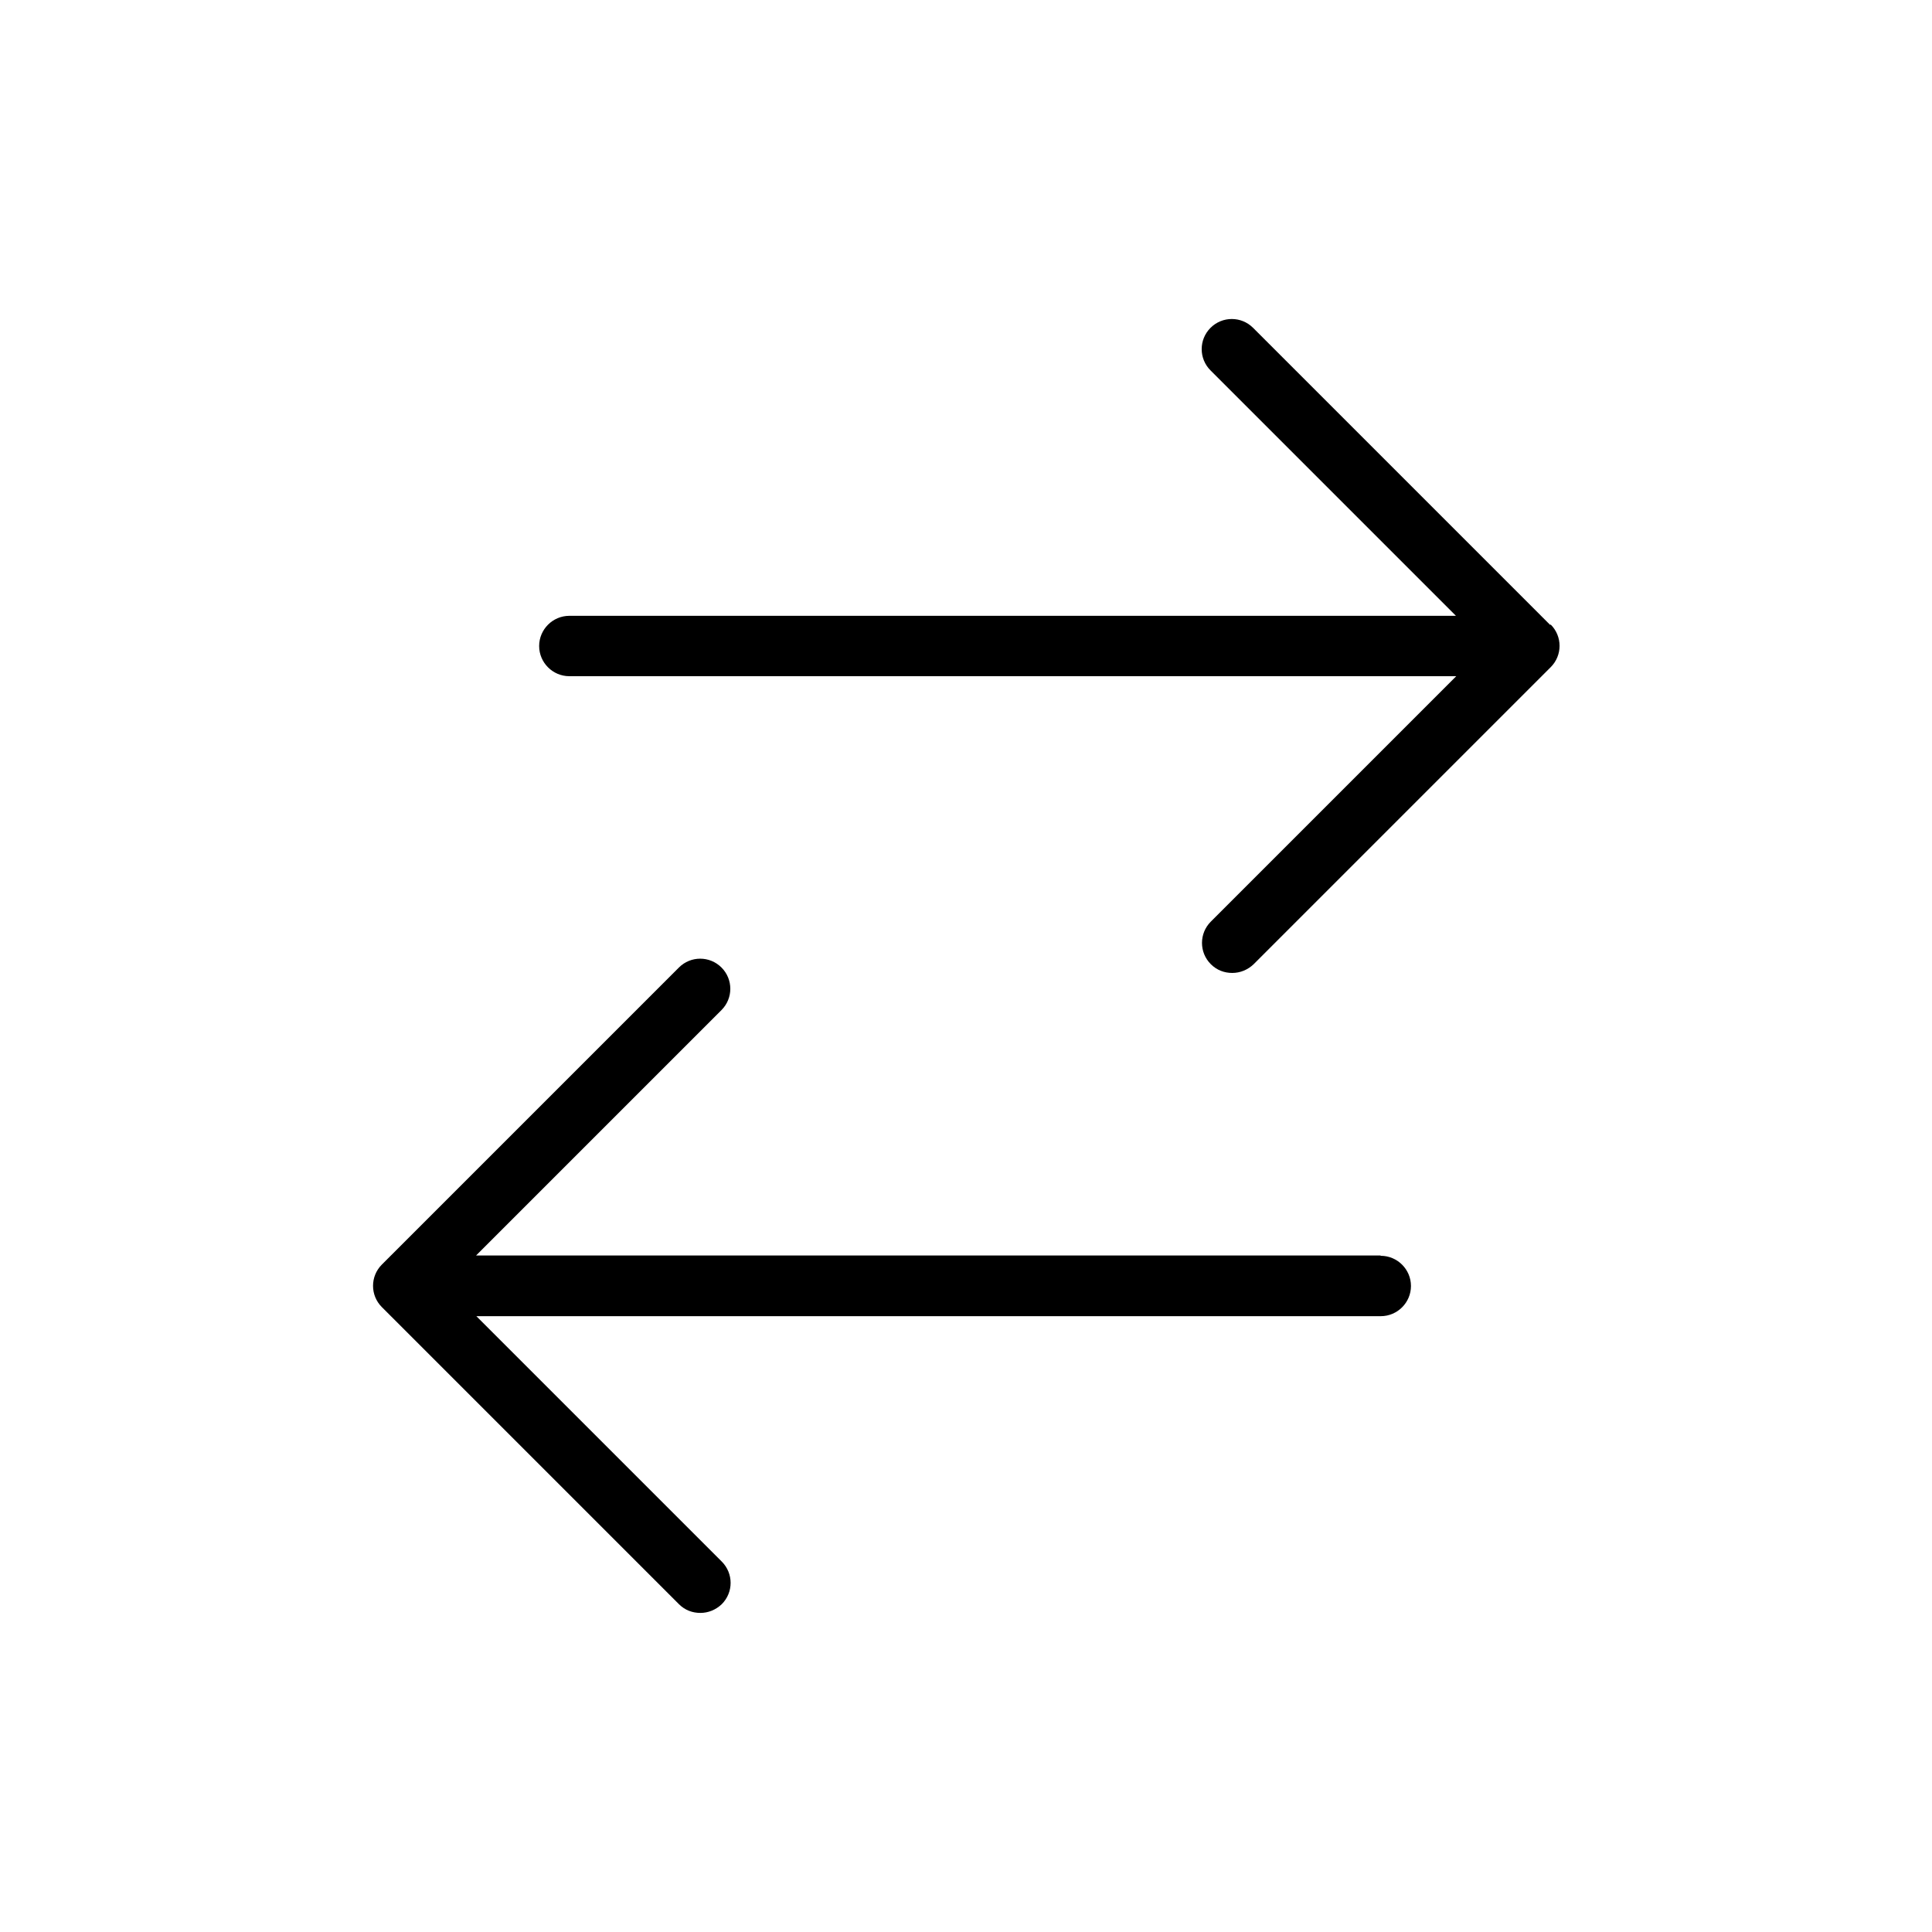 <svg xmlns="http://www.w3.org/2000/svg" aria-hidden="true" focusable="false" viewBox="0 0 64 64">
  <path d="M51.35,20.7l-9.84-9.84c-.39-.39-1.02-.39-1.41,0s-.39,1.02,0,1.41l8.13,8.13H18.86c-.55,0-1,.45-1,1s.45,1,1,1h29.38l-8.13,8.13c-.39,.39-.39,1.02,0,1.41,.2,.2,.45,.29,.71,.29s.51-.1,.71-.29l9.84-9.84c.39-.39,.39-1.02,0-1.41Z"/>
  <path d="M45.73,41.59H15.77l8.13-8.13c.39-.39,.39-1.02,0-1.41s-1.02-.39-1.41,0l-9.84,9.84c-.39,.39-.39,1.02,0,1.41l9.84,9.84c.2,.2,.45,.29,.71,.29s.51-.1,.71-.29c.39-.39,.39-1.02,0-1.41l-8.13-8.13h29.96c.55,0,1-.45,1-1s-.45-1-1-1Z"/>
</svg>